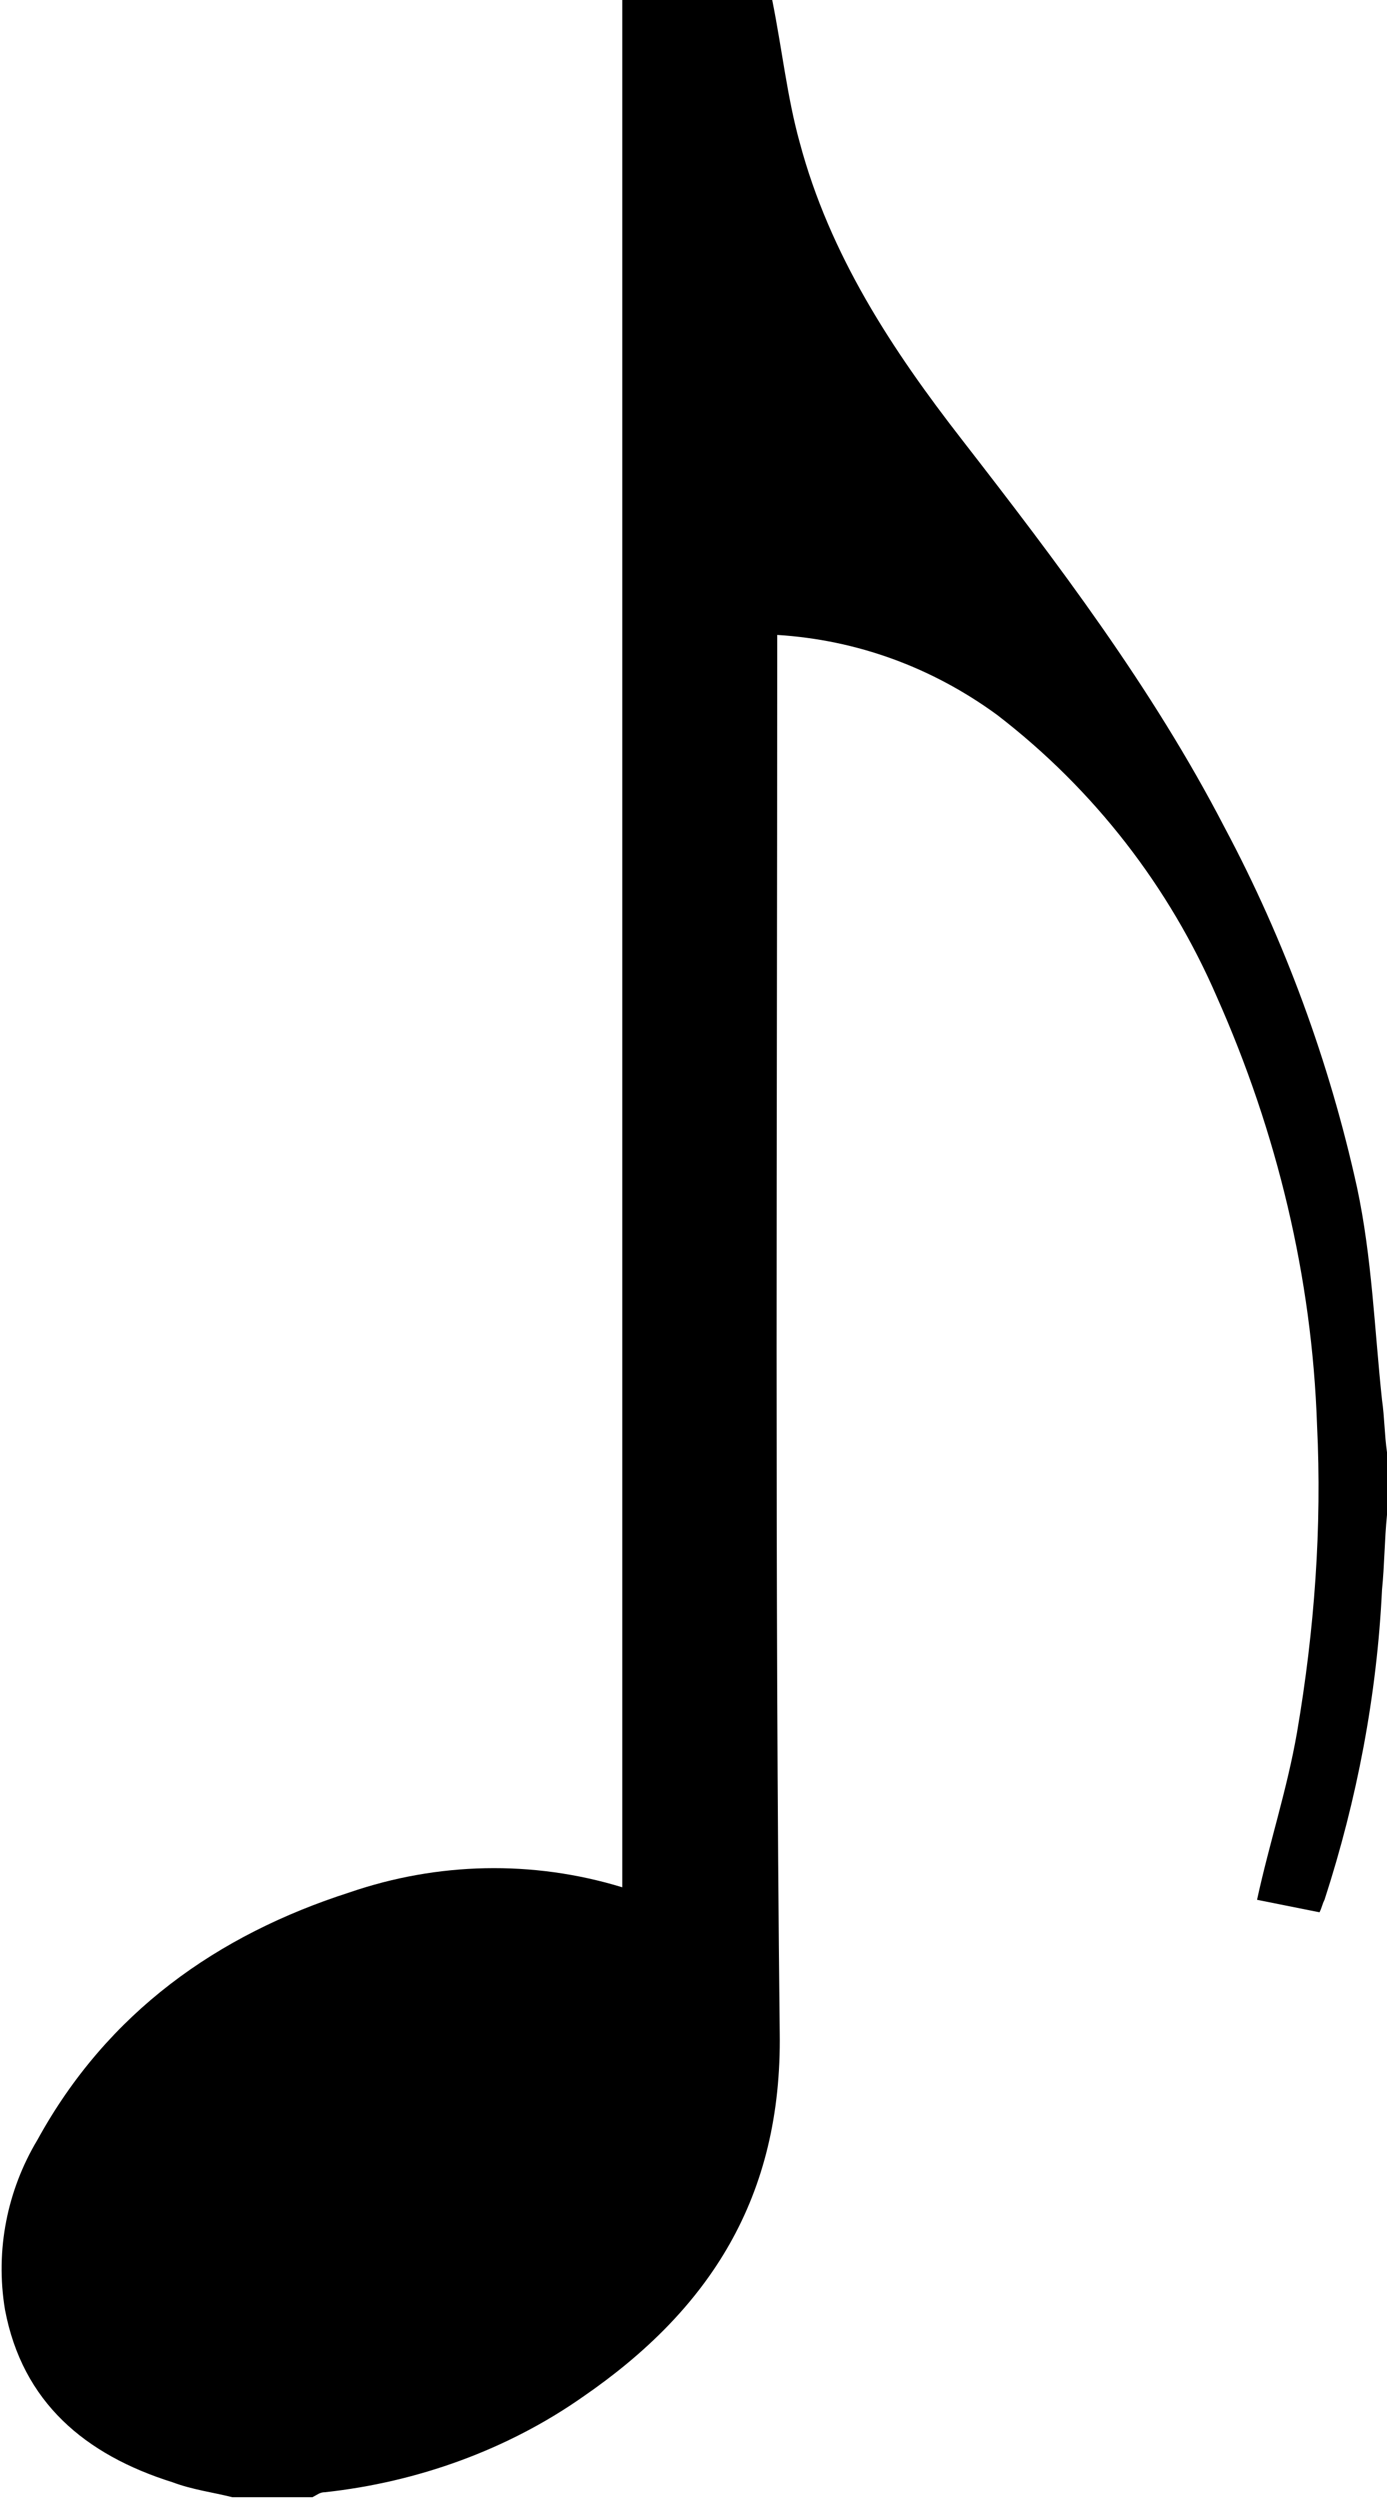 <?xml version="1.0" encoding="utf-8"?>
<!-- Generator: Adobe Illustrator 19.2.1, SVG Export Plug-In . SVG Version: 6.00 Build 0)  -->
<svg version="1.1" id="Layer_1" xmlns="http://www.w3.org/2000/svg" xmlns:xlink="http://www.w3.org/1999/xlink" x="0px" y="0px"
	 viewBox="0 0 55.5 100" style="enable-background:new 0 0 55.5 100;" xml:space="preserve">
<title>note</title>
<path d="M55.5,60.6c-0.1,1-0.1,2-0.2,3c-0.2,4.2-1,8.4-2.3,12.4c-0.1,0.2-0.1,0.3-0.2,0.5L50.3,76c0.5-2.3,1.2-4.4,1.6-6.7
	c0.7-4.1,1-8.2,0.8-12.3c-0.2-5.9-1.6-11.7-4-17.1c-1.9-4.4-4.9-8.3-8.8-11.3c-2.6-1.9-5.6-3-8.8-3.2v1.1c0,18.3-0.1,36.5,0.1,54.8
	c0.1,6.6-2.8,11.1-7.9,14.6c-3,2.1-6.6,3.4-10.3,3.8c-0.2,0-0.3,0.1-0.5,0.2H9.3c-0.8-0.2-1.6-0.3-2.4-0.6c-3.5-1.1-6-3.2-6.7-6.9
	c-0.4-2.4,0.1-4.8,1.3-6.8c2.8-5.1,7.2-8.2,12.5-9.9c3.5-1.2,7.3-1.3,10.9-0.2V0h6c0.4,2,0.6,3.9,1.1,5.7c1.2,4.5,3.7,8.3,6.5,11.9
	c3.8,4.9,7.6,9.9,10.5,15.5c2.4,4.5,4.2,9.4,5.3,14.4c0.6,2.8,0.7,5.7,1,8.5c0.1,0.7,0.1,1.4,0.2,2.1L55.5,60.6L55.5,60.6z"/>
</svg>
